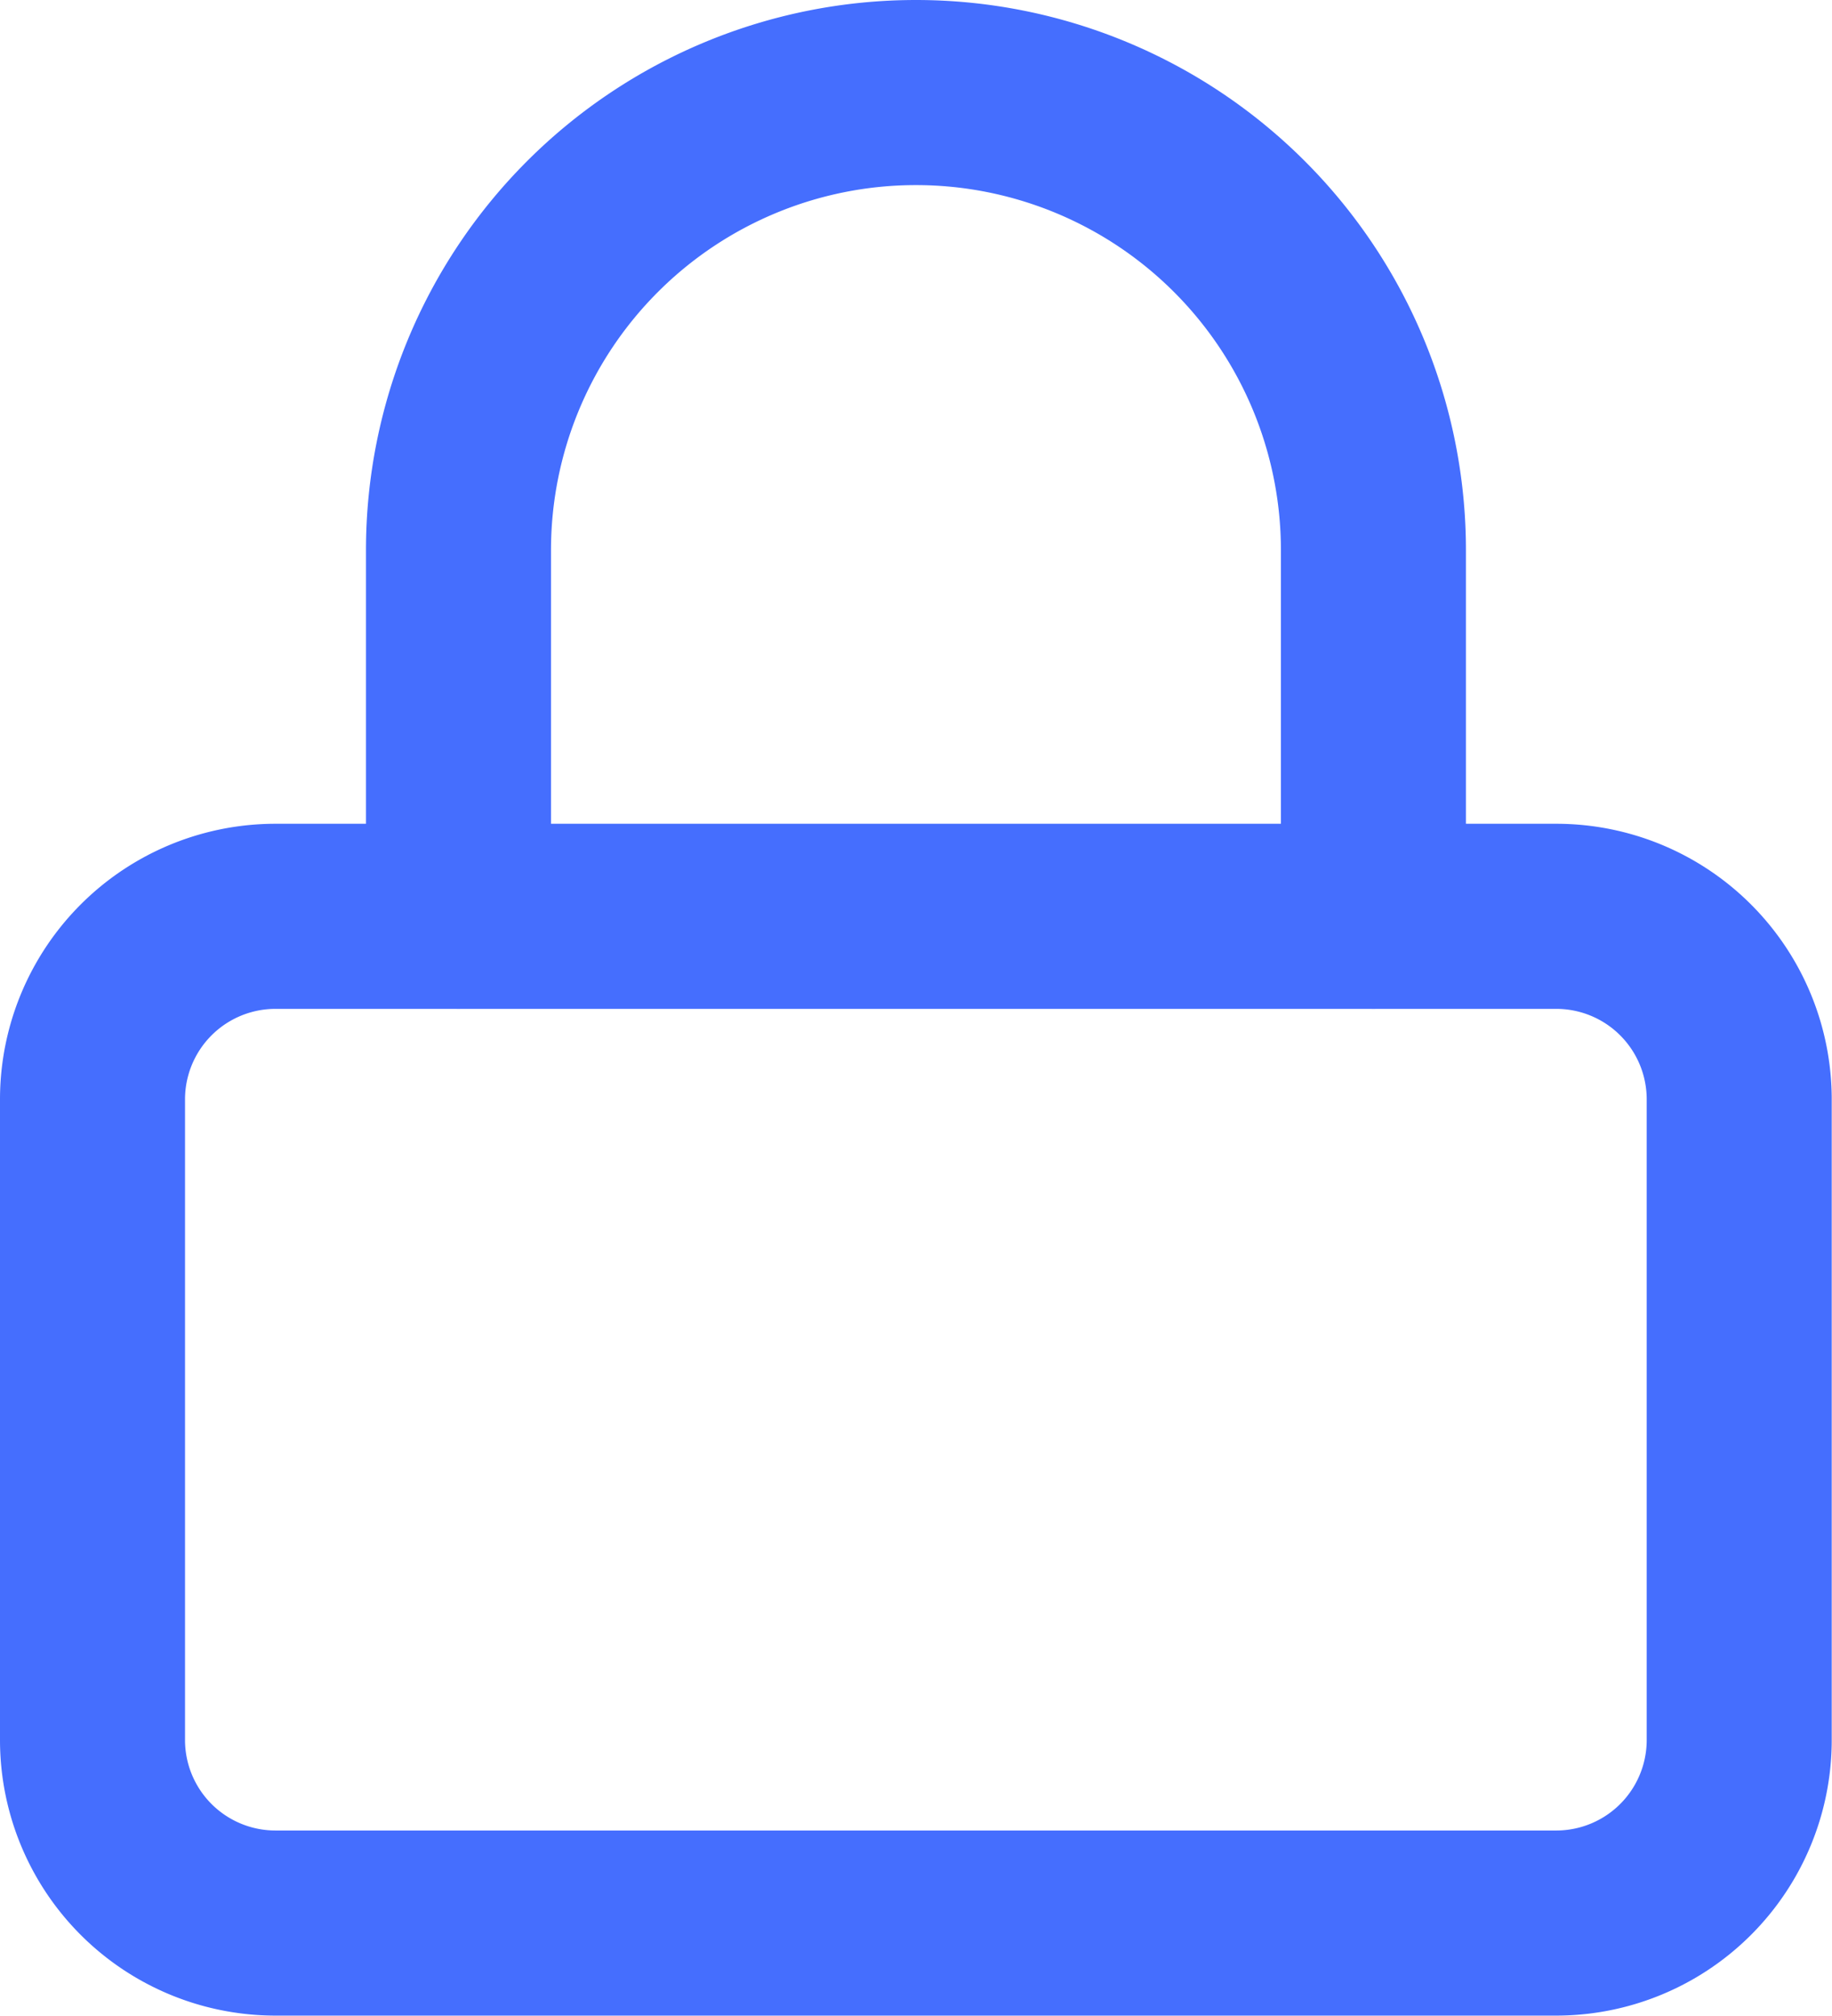 <svg xmlns="http://www.w3.org/2000/svg" width="19.803" height="21.781" viewBox="0 0 19.803 21.781">
  <g id="Icon_feather-lock" data-name="Icon feather-lock" transform="translate(-3.5 -2)">
    <path id="Path_2193" data-name="Path 2193" d="M6.478,16.5H20.325A1.978,1.978,0,0,1,22.3,18.478V25.4a1.978,1.978,0,0,1-1.978,1.978H6.478A1.978,1.978,0,0,1,4.5,25.4V18.478A1.978,1.978,0,0,1,6.478,16.5Z" transform="translate(0 -4.599)" fill="none" stroke="#456efe" stroke-linecap="round" stroke-linejoin="round" stroke-width="2"/>
    <path id="Path_2194" data-name="Path 2194" d="M10.5,11.9V7.945a4.945,4.945,0,0,1,9.89,0V11.9" transform="translate(-2.044)" fill="none" stroke="#456efe" stroke-linecap="round" stroke-linejoin="round" stroke-width="2"/>
  </g>
</svg>
